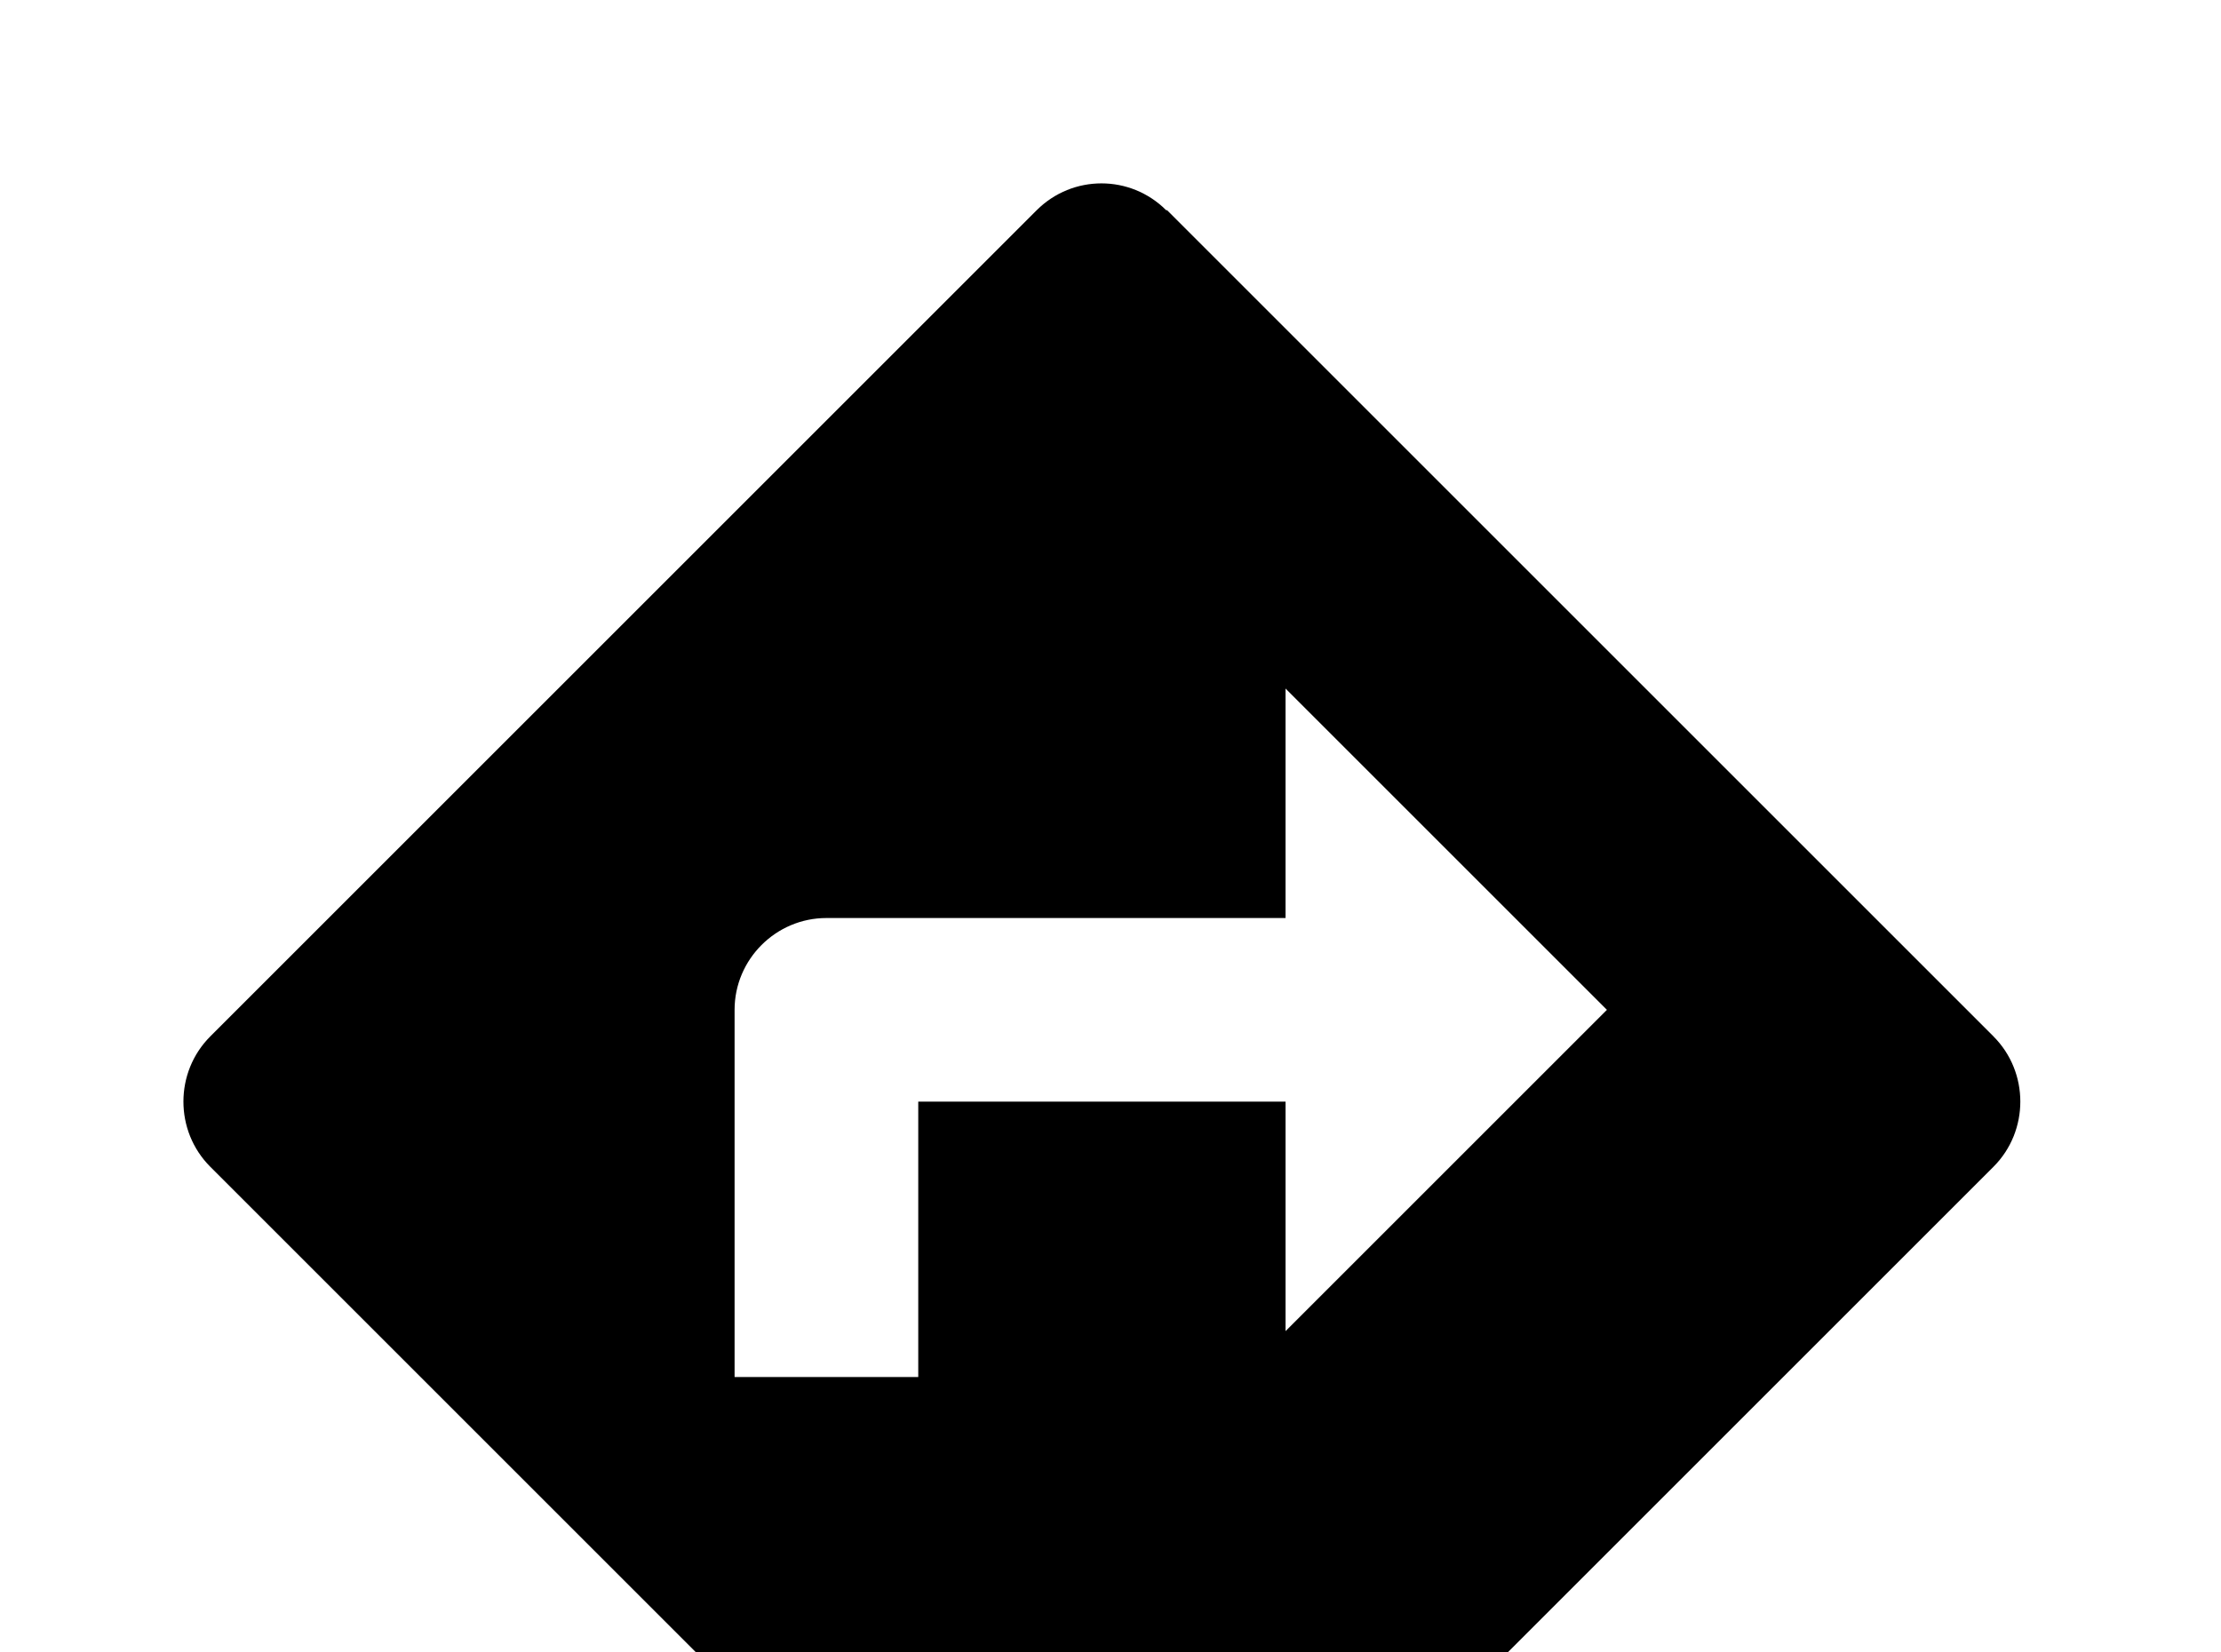 <!-- Generated by IcoMoon.io -->
<svg version="1.1" xmlns="http://www.w3.org/2000/svg" width="43" height="32" viewBox="0 0 43 32">
<title>directions</title>
<path d="M24.889 25.778v-4.444h-7.111v5.333h-3.556v-7.111c0-0.978 0.8-1.778 1.778-1.778h8.889v-4.444l6.222 6.222M38.596 20.071l-16-16h-0.018c-0.693-0.693-1.813-0.693-2.507 0l-16 16c-0.693 0.693-0.693 1.831 0 2.524l16 16c0.693 0.676 1.813 0.693 2.524 0l16-16c0.693-0.693 0.693-1.831 0-2.524z"></path>
</svg>
